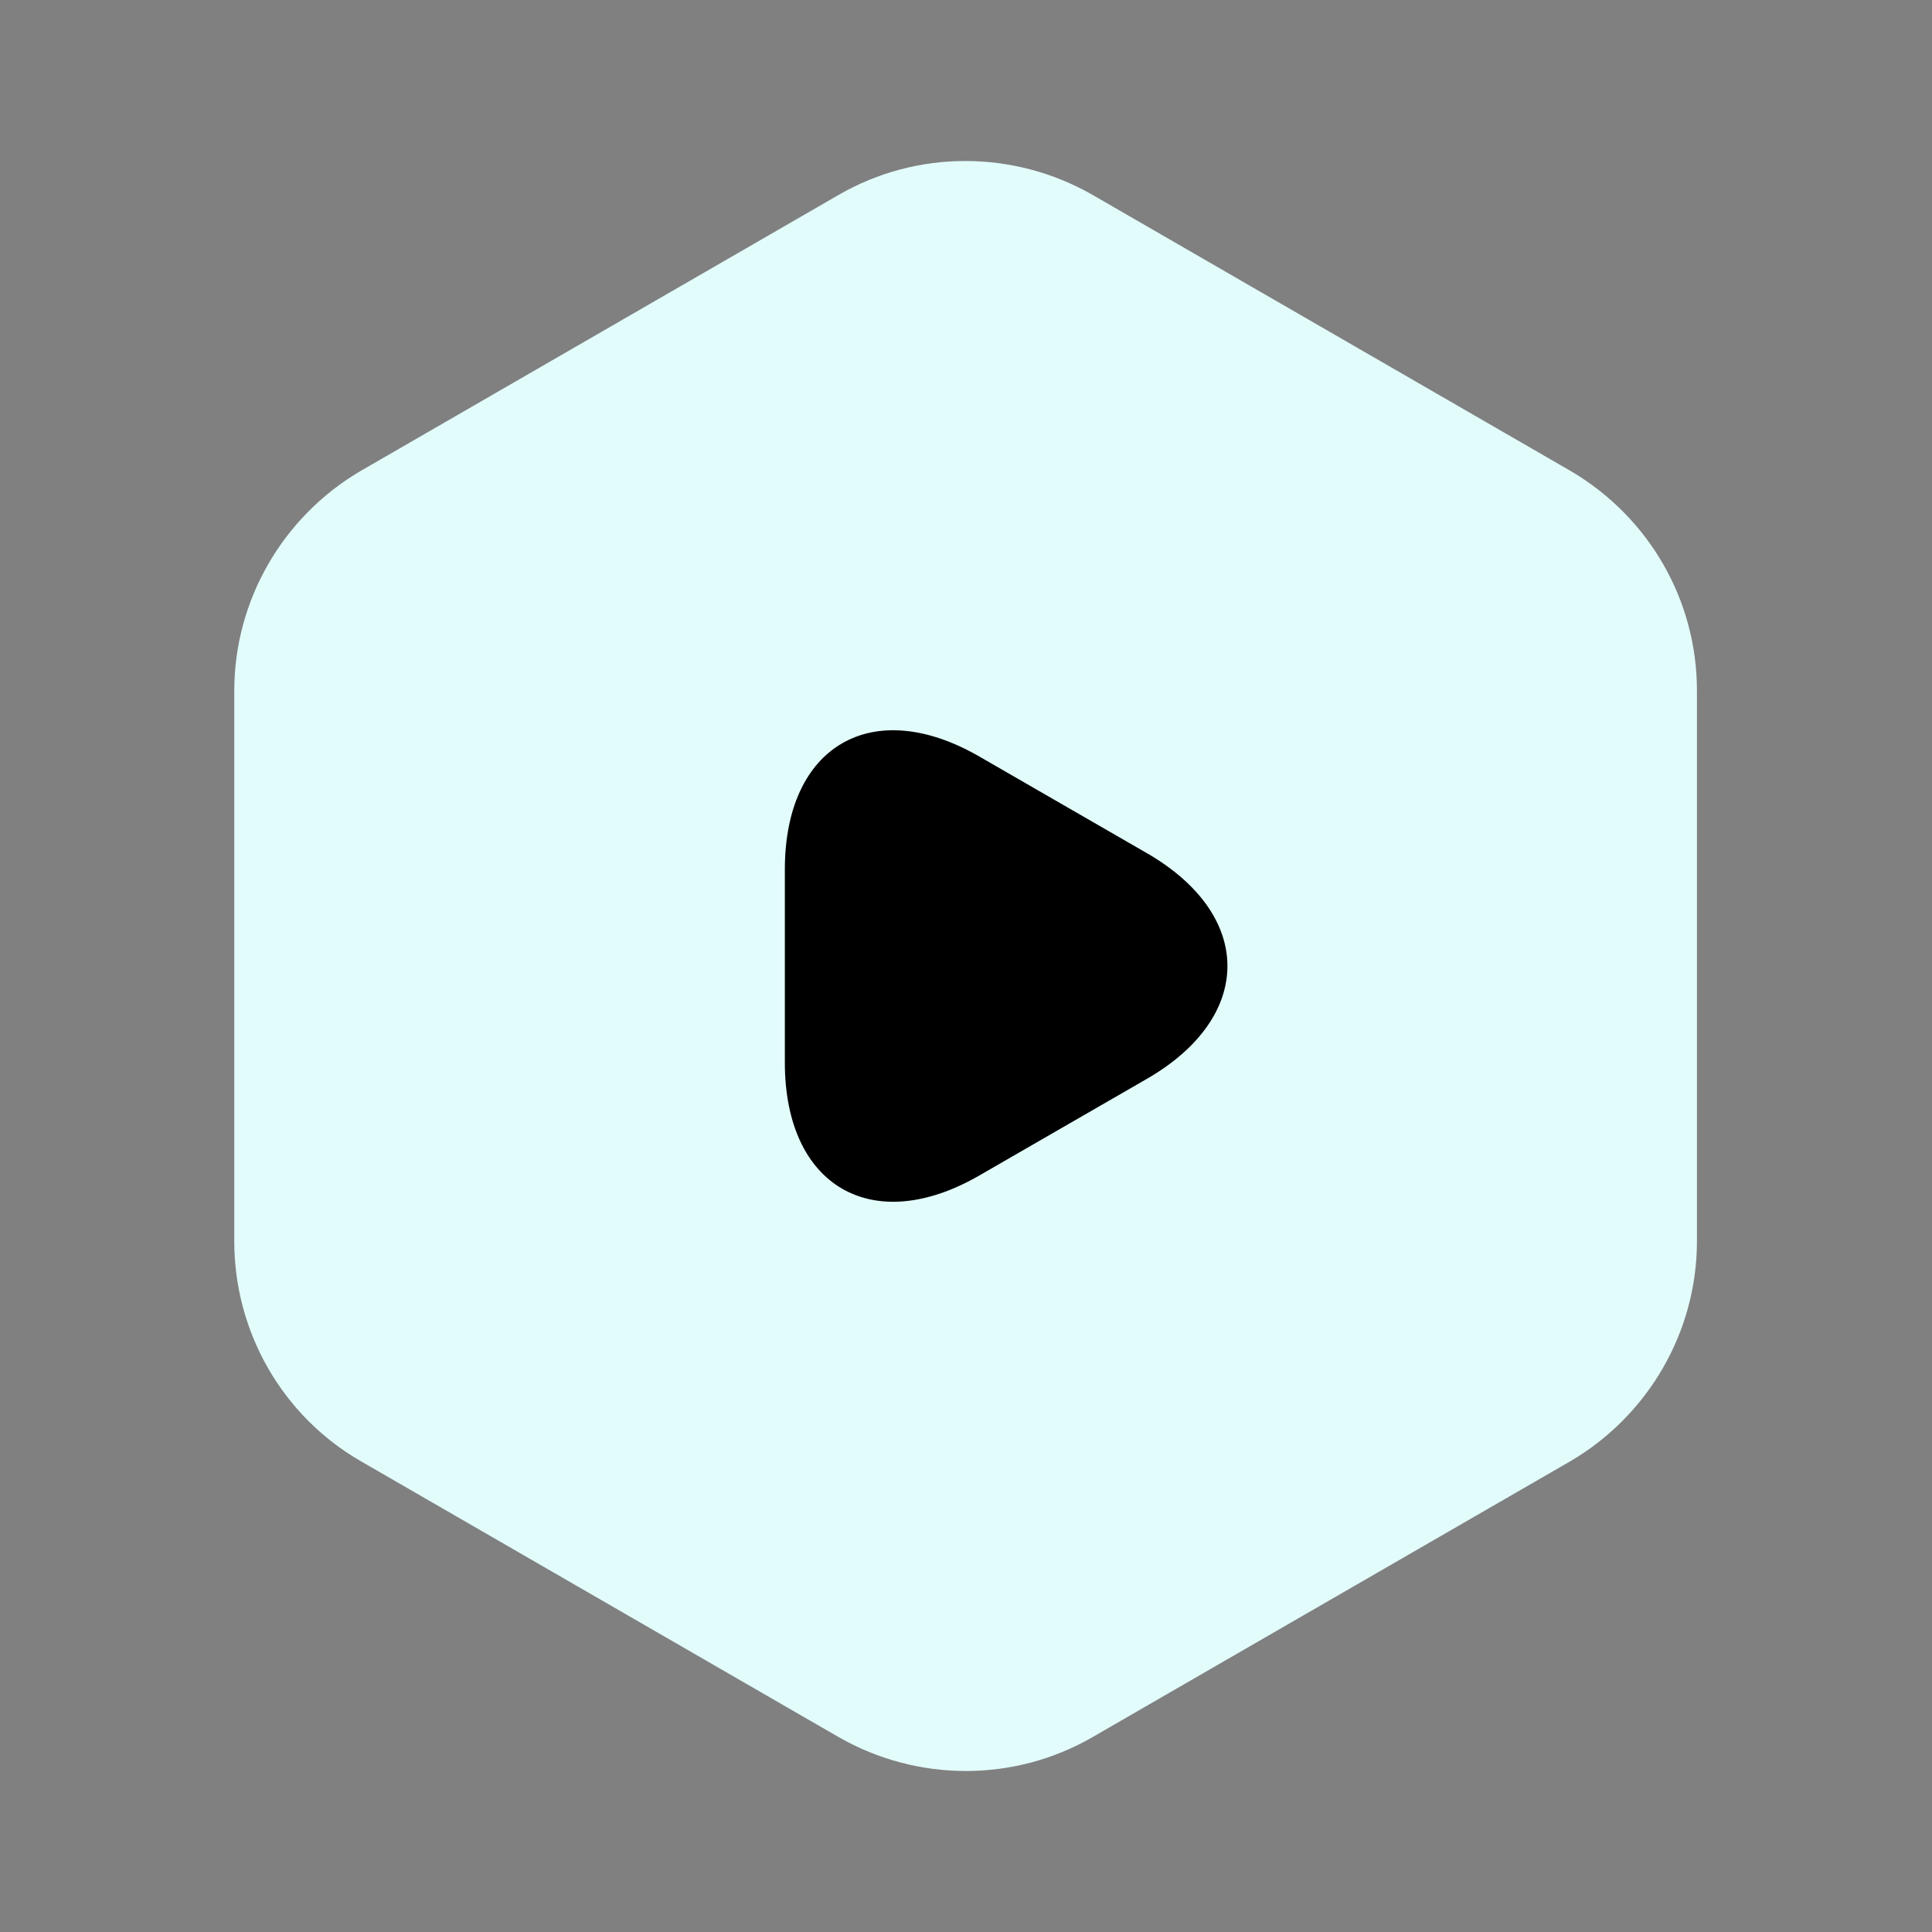 <svg width="42" height="42" viewBox="0 0 42 42" fill="none" xmlns="http://www.w3.org/2000/svg">
<rect x="0" y="0" width="42" height="42" fill="#808080" stroke="none"/>
<path d="M36.89 15.015V26.985C36.89 28.945 35.84 30.765 34.143 31.763L23.748 37.765C22.05 38.745 19.95 38.745 18.235 37.765L7.84 31.763C6.143 30.783 5.093 28.962 5.093 26.985V15.015C5.093 13.055 6.143 11.235 7.84 10.238L18.235 4.235C19.933 3.255 22.033 3.255 23.748 4.235L34.143 10.238C35.84 11.235 36.89 13.038 36.89 15.015Z" fill="#E2FCFC"/>
<path d="M17.062 21V18.9C17.062 16.205 18.97 15.103 21.297 16.45L23.117 17.5L24.938 18.55C27.265 19.898 27.265 22.103 24.938 23.45L23.117 24.5L21.297 25.55C18.97 26.898 17.062 25.795 17.062 23.1V21Z" fill="black"/>
</svg>
